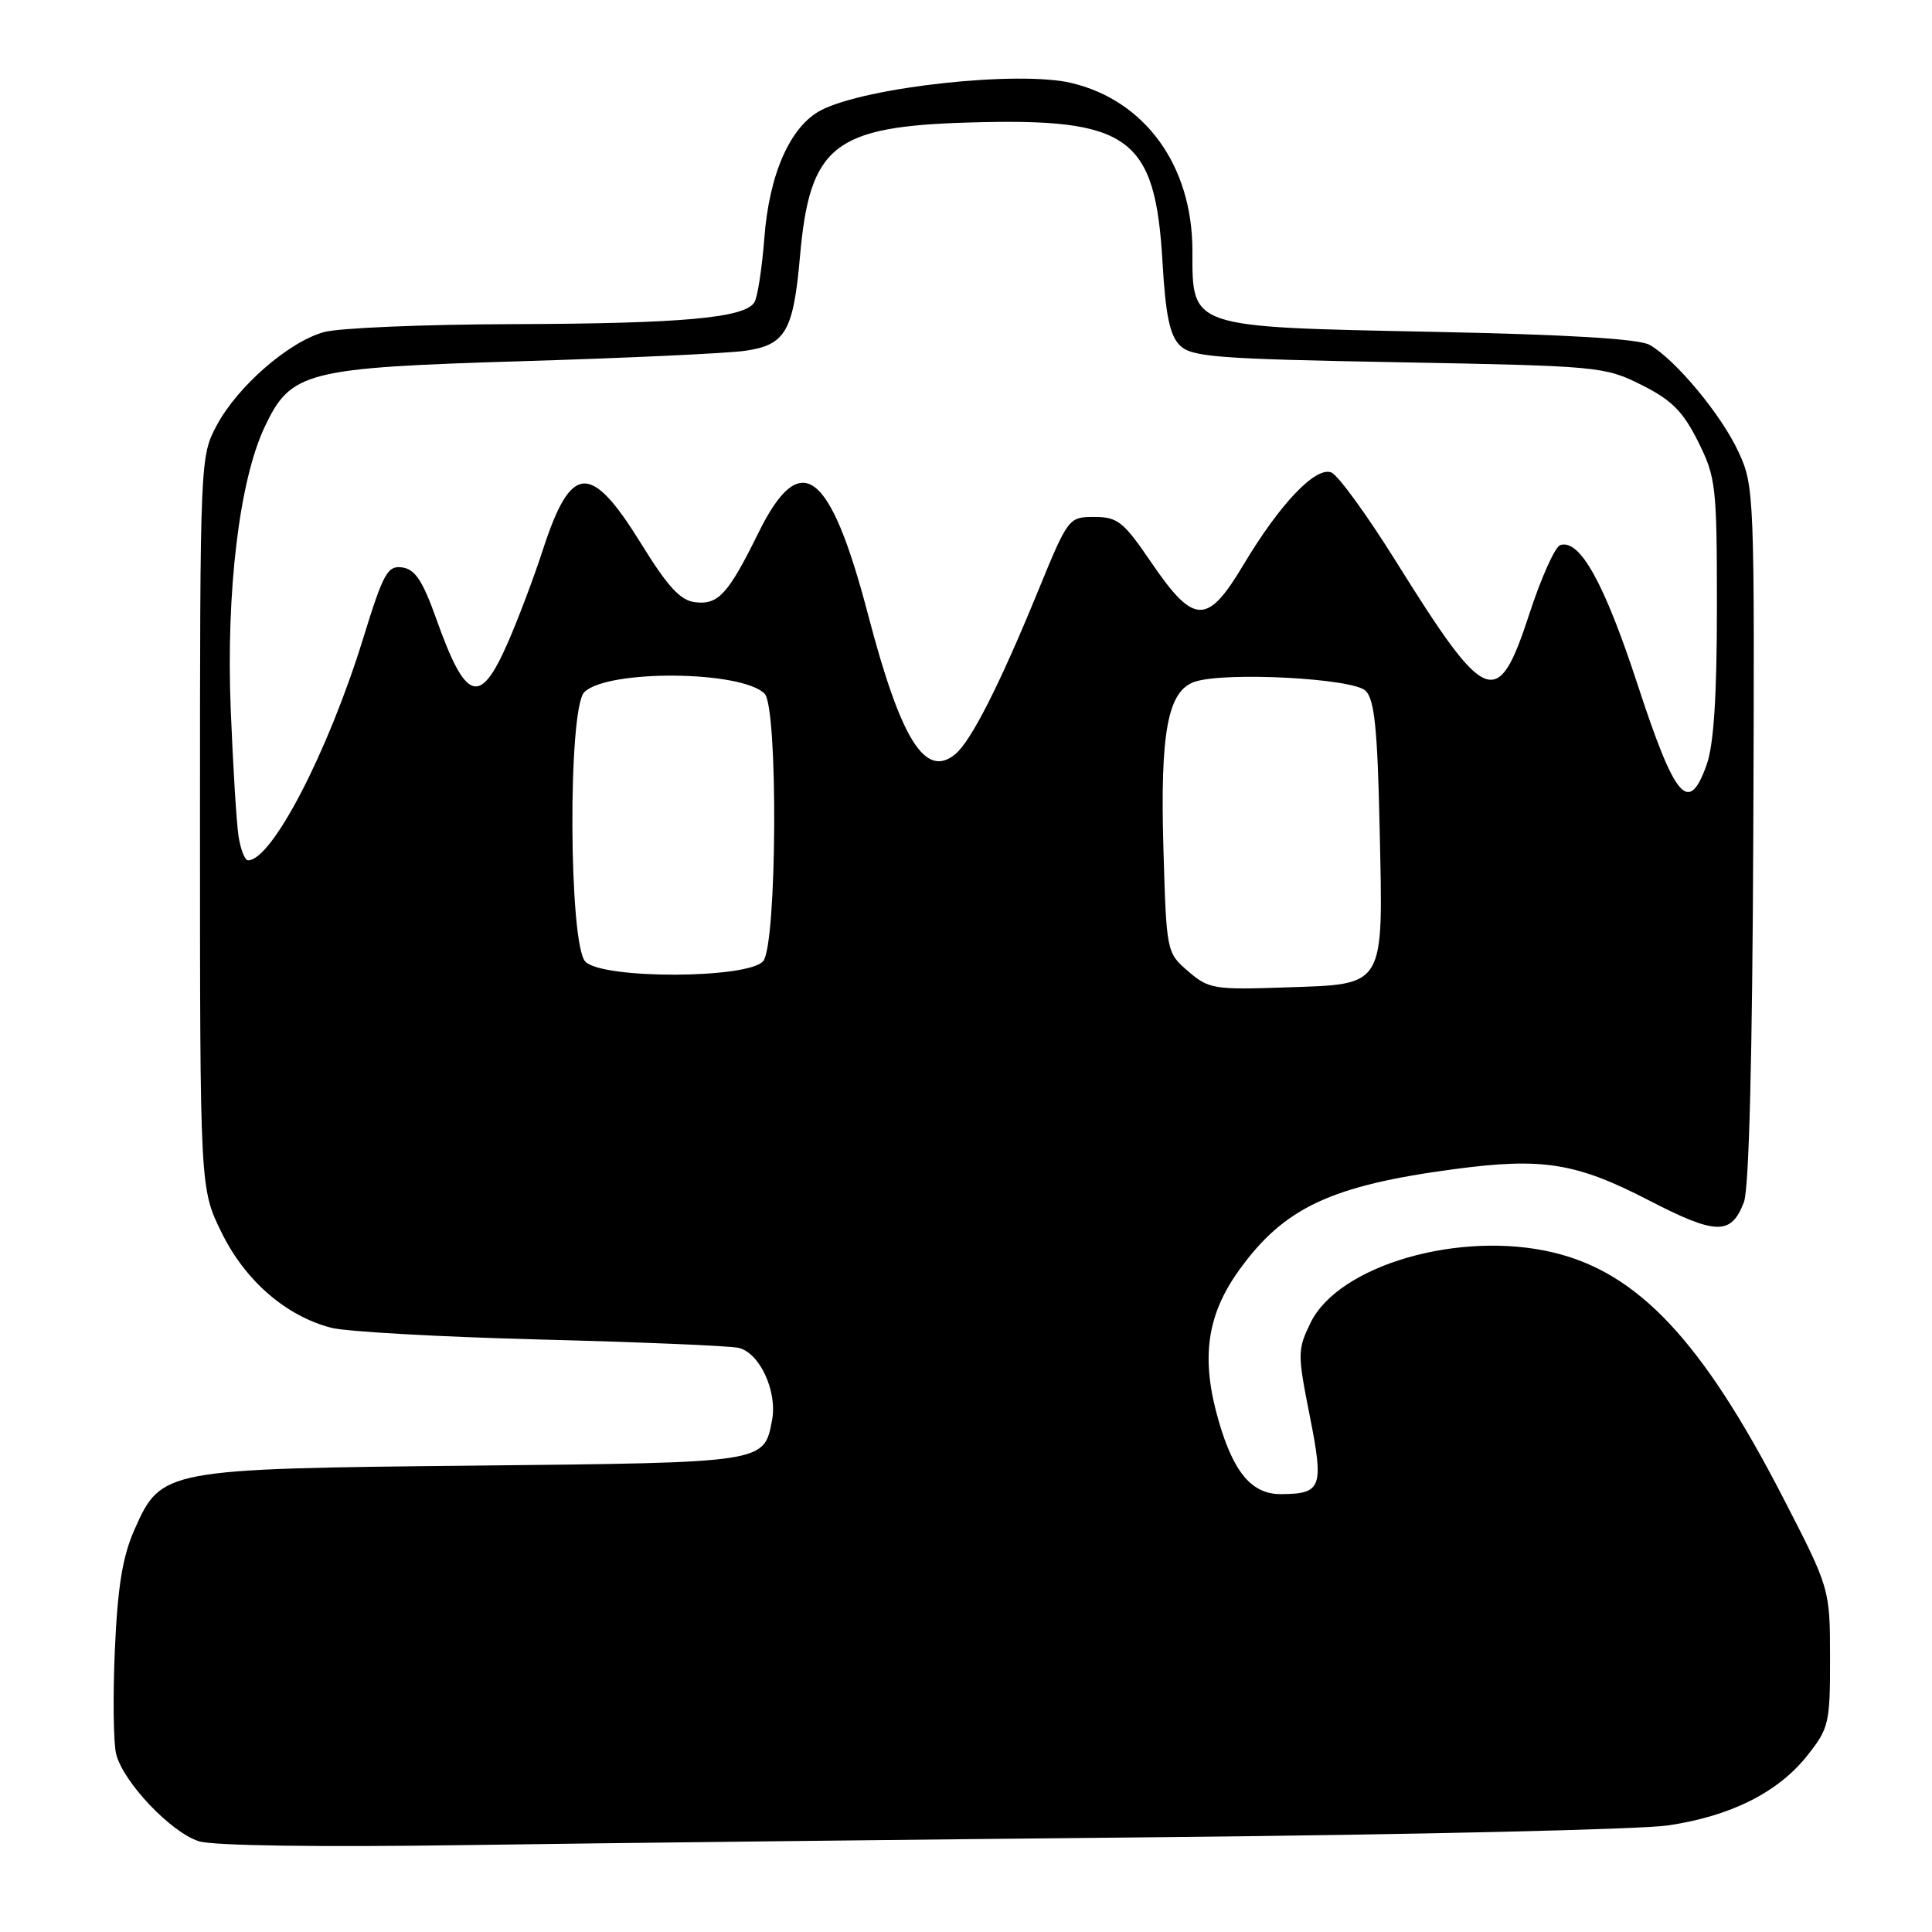 <?xml version="1.0" encoding="UTF-8" standalone="no"?>
<!DOCTYPE svg PUBLIC "-//W3C//DTD SVG 1.1//EN" "http://www.w3.org/Graphics/SVG/1.1/DTD/svg11.dtd" >
<svg xmlns="http://www.w3.org/2000/svg" xmlns:xlink="http://www.w3.org/1999/xlink" version="1.1" viewBox="0 0 256 256">
 <g >
 <path fill="currentColor"
d=" M 154.50 243.43 C 187.50 243.10 217.43 242.41 221.00 241.88 C 229.31 240.66 235.59 237.51 239.45 232.65 C 242.35 229.00 242.50 228.36 242.49 219.65 C 242.48 210.50 242.48 210.50 236.21 198.34 C 225.55 177.69 217.08 168.66 205.86 165.97 C 193.47 162.99 177.40 167.63 173.67 175.25 C 171.92 178.83 171.91 179.35 173.55 187.61 C 175.44 197.12 175.13 197.95 169.75 197.98 C 165.91 198.01 163.48 195.17 161.50 188.35 C 159.09 180.09 159.86 174.33 164.16 168.34 C 170.13 160.02 176.36 157.09 192.75 154.91 C 204.41 153.36 208.84 154.07 218.48 159.05 C 227.42 163.67 229.40 163.70 231.08 159.28 C 231.76 157.50 232.20 139.90 232.32 110.50 C 232.50 65.43 232.46 64.41 230.36 59.88 C 228.09 54.96 222.04 47.68 218.59 45.70 C 217.18 44.90 207.77 44.33 189.90 43.97 C 157.45 43.31 158.00 43.50 158.00 33.21 C 158.00 21.98 151.77 13.34 141.99 11.00 C 135.00 9.32 114.77 11.52 108.80 14.60 C 104.73 16.71 101.92 23.03 101.28 31.54 C 100.97 35.55 100.38 39.38 99.96 40.06 C 98.68 42.13 90.42 42.88 68.00 42.95 C 56.17 42.98 44.90 43.46 42.93 44.00 C 38.25 45.30 31.49 51.18 28.72 56.36 C 26.52 60.47 26.50 60.84 26.50 109.00 C 26.50 157.50 26.50 157.50 29.36 163.32 C 32.50 169.71 37.87 174.37 43.90 175.94 C 45.88 176.45 58.30 177.15 71.50 177.49 C 84.70 177.83 96.54 178.32 97.82 178.59 C 100.62 179.17 103.04 184.35 102.30 188.19 C 101.22 193.85 101.54 193.80 63.00 194.20 C 21.70 194.62 21.36 194.68 17.82 202.68 C 16.24 206.24 15.59 210.23 15.22 218.61 C 14.95 224.76 15.03 230.97 15.39 232.42 C 16.33 236.15 22.67 242.83 26.37 243.98 C 28.27 244.57 42.31 244.77 62.00 244.48 C 79.88 244.22 121.50 243.75 154.50 243.43 Z  M 157.44 128.70 C 154.58 126.24 154.56 126.17 154.16 112.48 C 153.71 97.04 154.73 91.58 158.27 90.35 C 162.23 88.98 179.30 89.87 180.96 91.54 C 182.13 92.70 182.53 96.64 182.81 109.76 C 183.27 131.11 183.70 130.38 170.24 130.84 C 160.88 131.16 160.15 131.04 157.44 128.70 Z  M 77.57 127.43 C 75.36 125.22 75.23 93.91 77.42 91.72 C 80.45 88.69 98.24 88.84 101.31 91.91 C 103.12 93.72 102.96 125.14 101.13 127.35 C 99.17 129.70 79.91 129.77 77.57 127.43 Z  M 31.60 110.75 C 31.33 108.96 30.87 101.41 30.57 93.96 C 29.95 78.38 31.71 63.73 35.04 56.64 C 38.54 49.20 40.39 48.73 69.50 47.85 C 83.25 47.43 96.41 46.82 98.75 46.48 C 104.07 45.72 105.13 43.90 106.00 33.99 C 107.30 19.26 110.47 16.75 128.45 16.23 C 149.66 15.61 153.07 18.08 154.04 34.75 C 154.44 41.70 155.00 44.43 156.32 45.75 C 157.87 47.30 161.11 47.56 185.28 48.00 C 211.82 48.49 212.62 48.56 217.50 51.00 C 221.50 53.00 223.00 54.50 225.00 58.50 C 227.37 63.25 227.50 64.37 227.50 80.50 C 227.50 92.19 227.08 98.69 226.15 101.30 C 223.77 108.04 221.98 105.97 216.97 90.65 C 212.58 77.25 209.35 71.42 206.75 72.22 C 206.06 72.44 204.22 76.52 202.66 81.31 C 198.44 94.21 196.99 93.64 184.98 74.40 C 181.14 68.24 177.28 62.94 176.40 62.60 C 174.31 61.80 169.59 66.76 164.75 74.86 C 159.97 82.87 158.20 82.82 152.53 74.50 C 148.87 69.12 148.09 68.50 145.01 68.50 C 141.59 68.50 141.54 68.57 137.47 78.50 C 132.46 90.73 128.67 98.20 126.59 99.92 C 122.61 103.23 119.38 98.07 115.03 81.47 C 109.98 62.19 106.08 59.27 100.49 70.61 C 96.49 78.73 95.18 80.16 92.12 79.80 C 90.15 79.57 88.50 77.78 84.93 72.00 C 78.26 61.21 75.67 61.37 71.94 72.83 C 70.75 76.50 68.64 82.09 67.25 85.25 C 63.57 93.63 61.71 92.98 57.79 81.95 C 56.01 76.96 55.00 75.43 53.31 75.19 C 51.35 74.91 50.80 75.91 48.09 84.69 C 43.43 99.74 36.02 114.00 32.87 114.00 C 32.44 114.00 31.87 112.54 31.60 110.75 Z "/>
</g>
</svg>